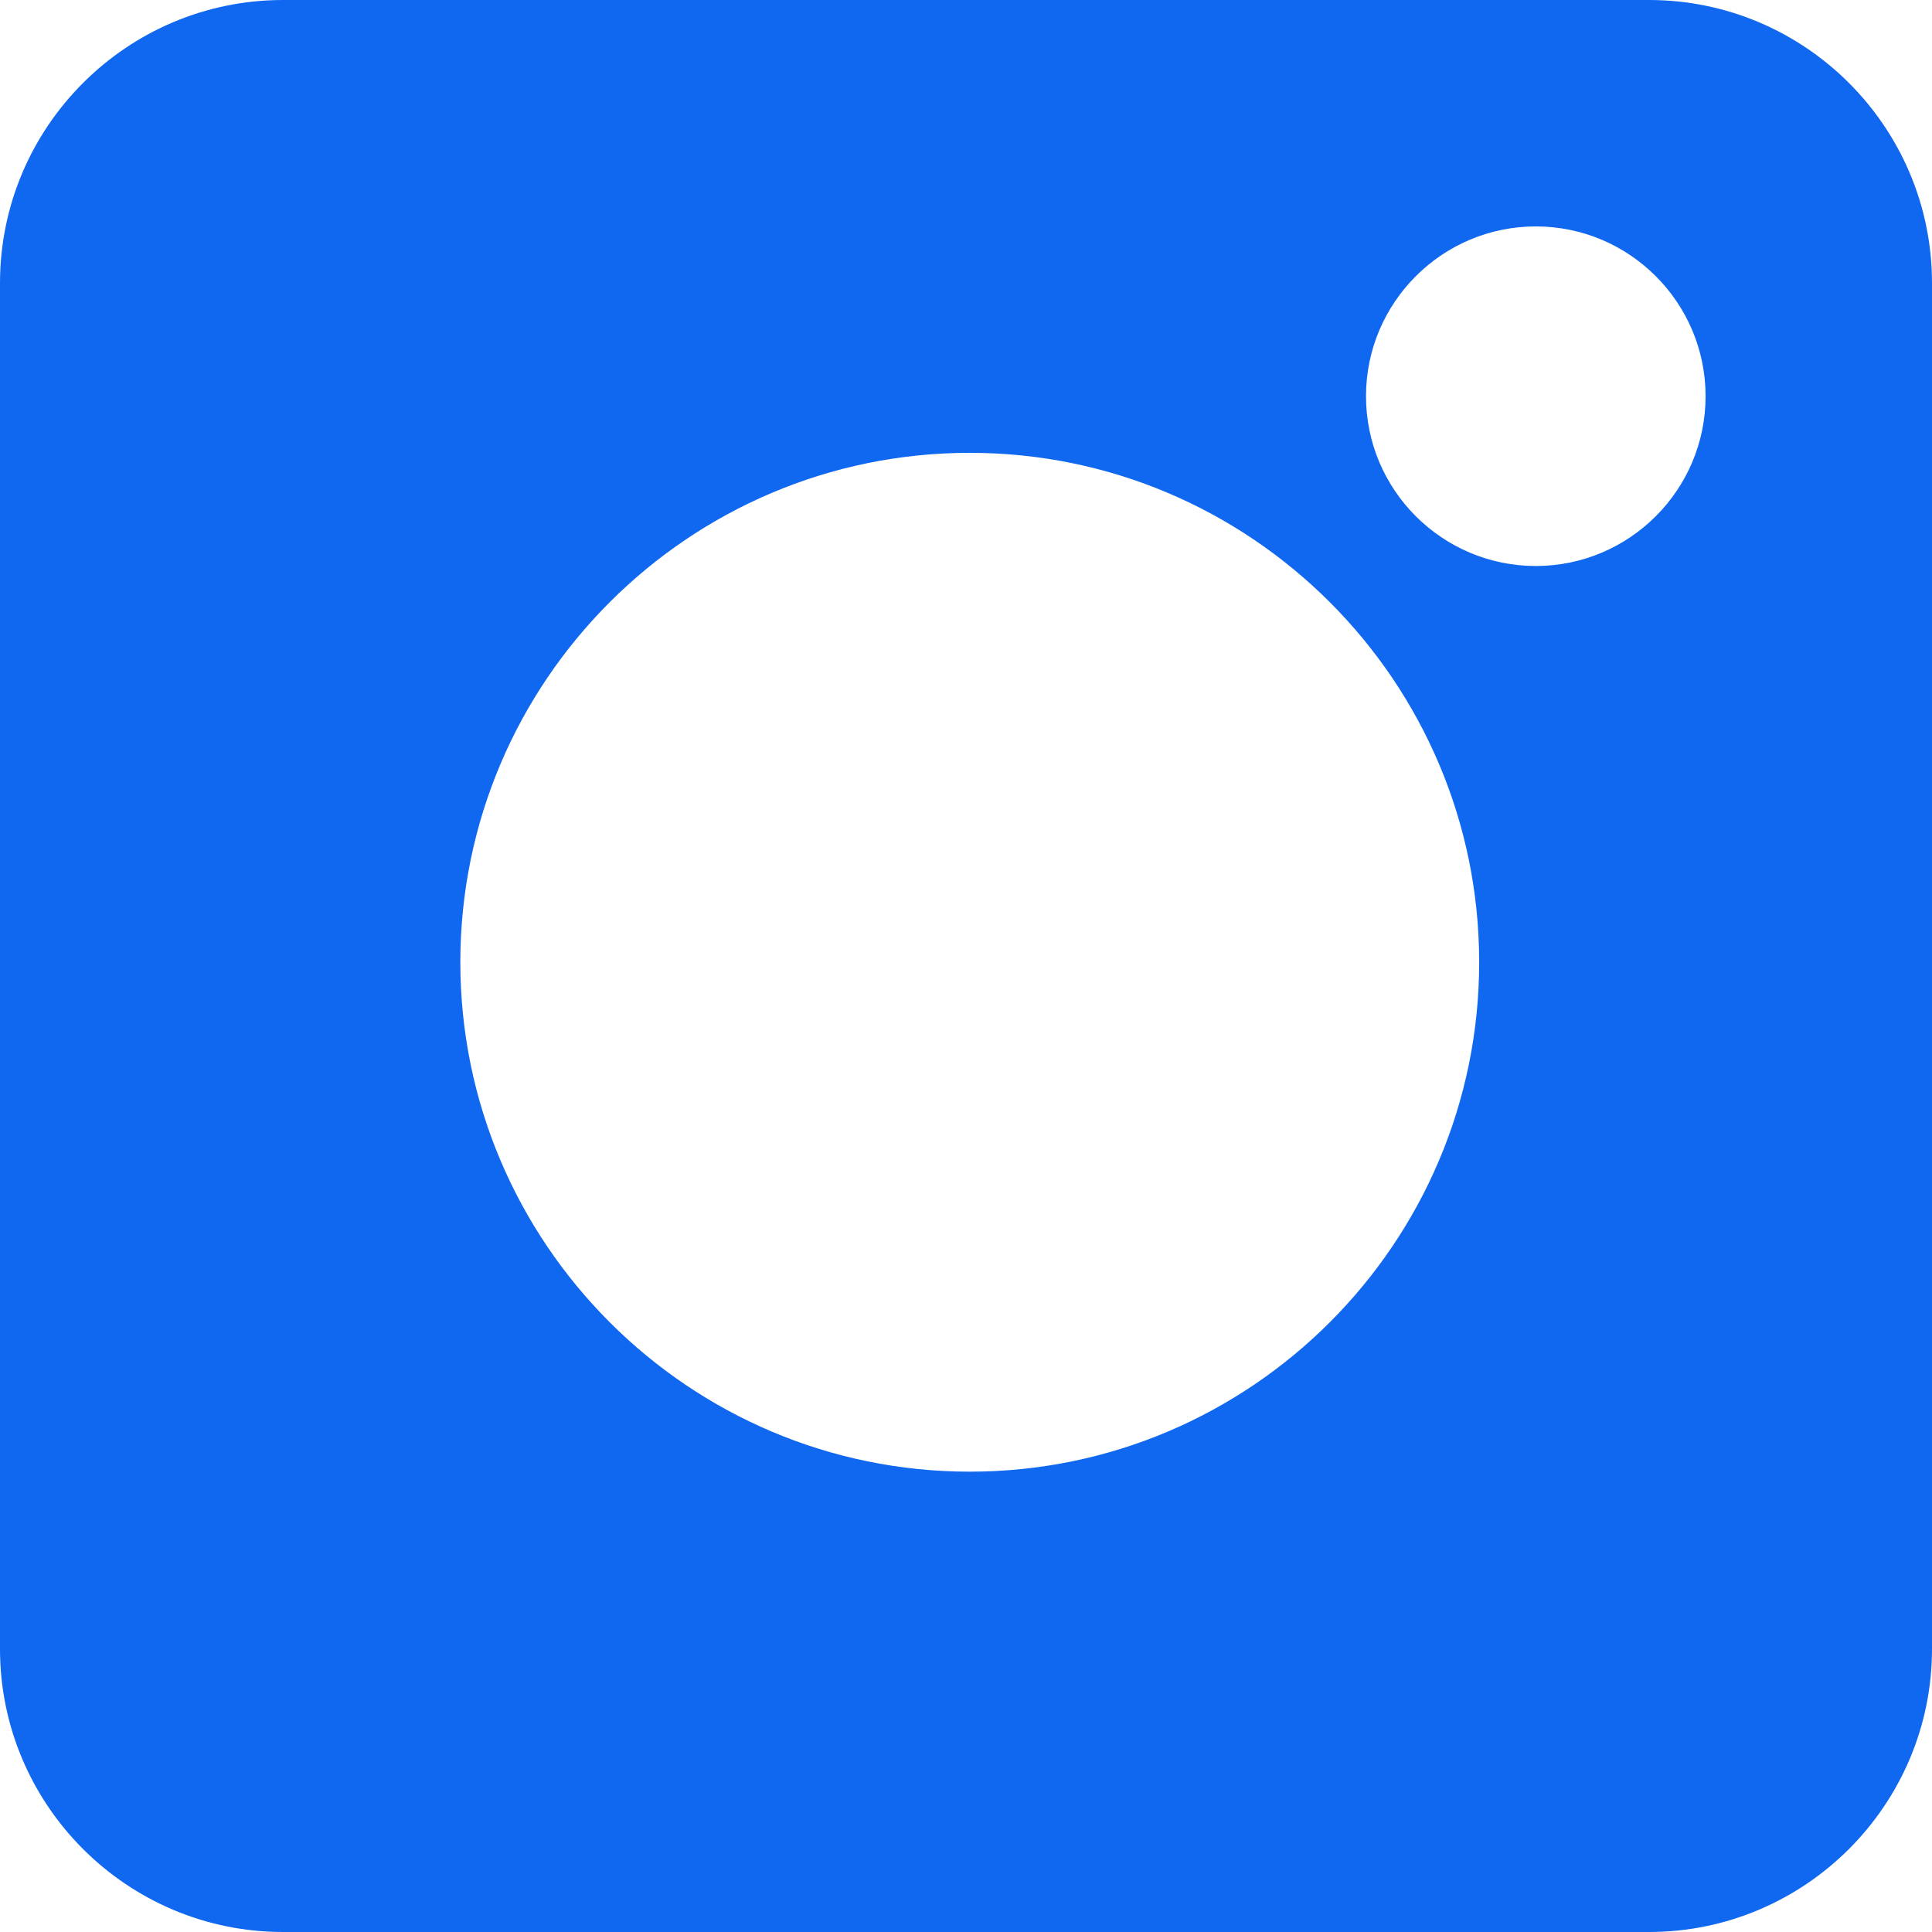 <svg width="26" height="26" viewBox="0 0 26 26" fill="none" xmlns="http://www.w3.org/2000/svg">
<path d="M22.191 0H3.809C1.709 0 0 1.709 0 3.809V22.191C0 24.291 1.709 26 3.809 26H22.191C24.291 26 26 24.291 26 22.191V3.809C26 1.709 24.291 0 22.191 0ZM13.051 19.805C9.271 19.805 6.195 16.729 6.195 12.949C6.195 9.169 9.271 6.094 13.051 6.094C16.831 6.094 19.906 9.169 19.906 12.949C19.906 16.729 16.831 19.805 13.051 19.805ZM20.668 7.617C19.408 7.617 18.383 6.592 18.383 5.332C18.383 4.072 19.408 3.047 20.668 3.047C21.928 3.047 22.953 4.072 22.953 5.332C22.953 6.592 21.928 7.617 20.668 7.617Z" fill="#1068F0"/>
</svg>
